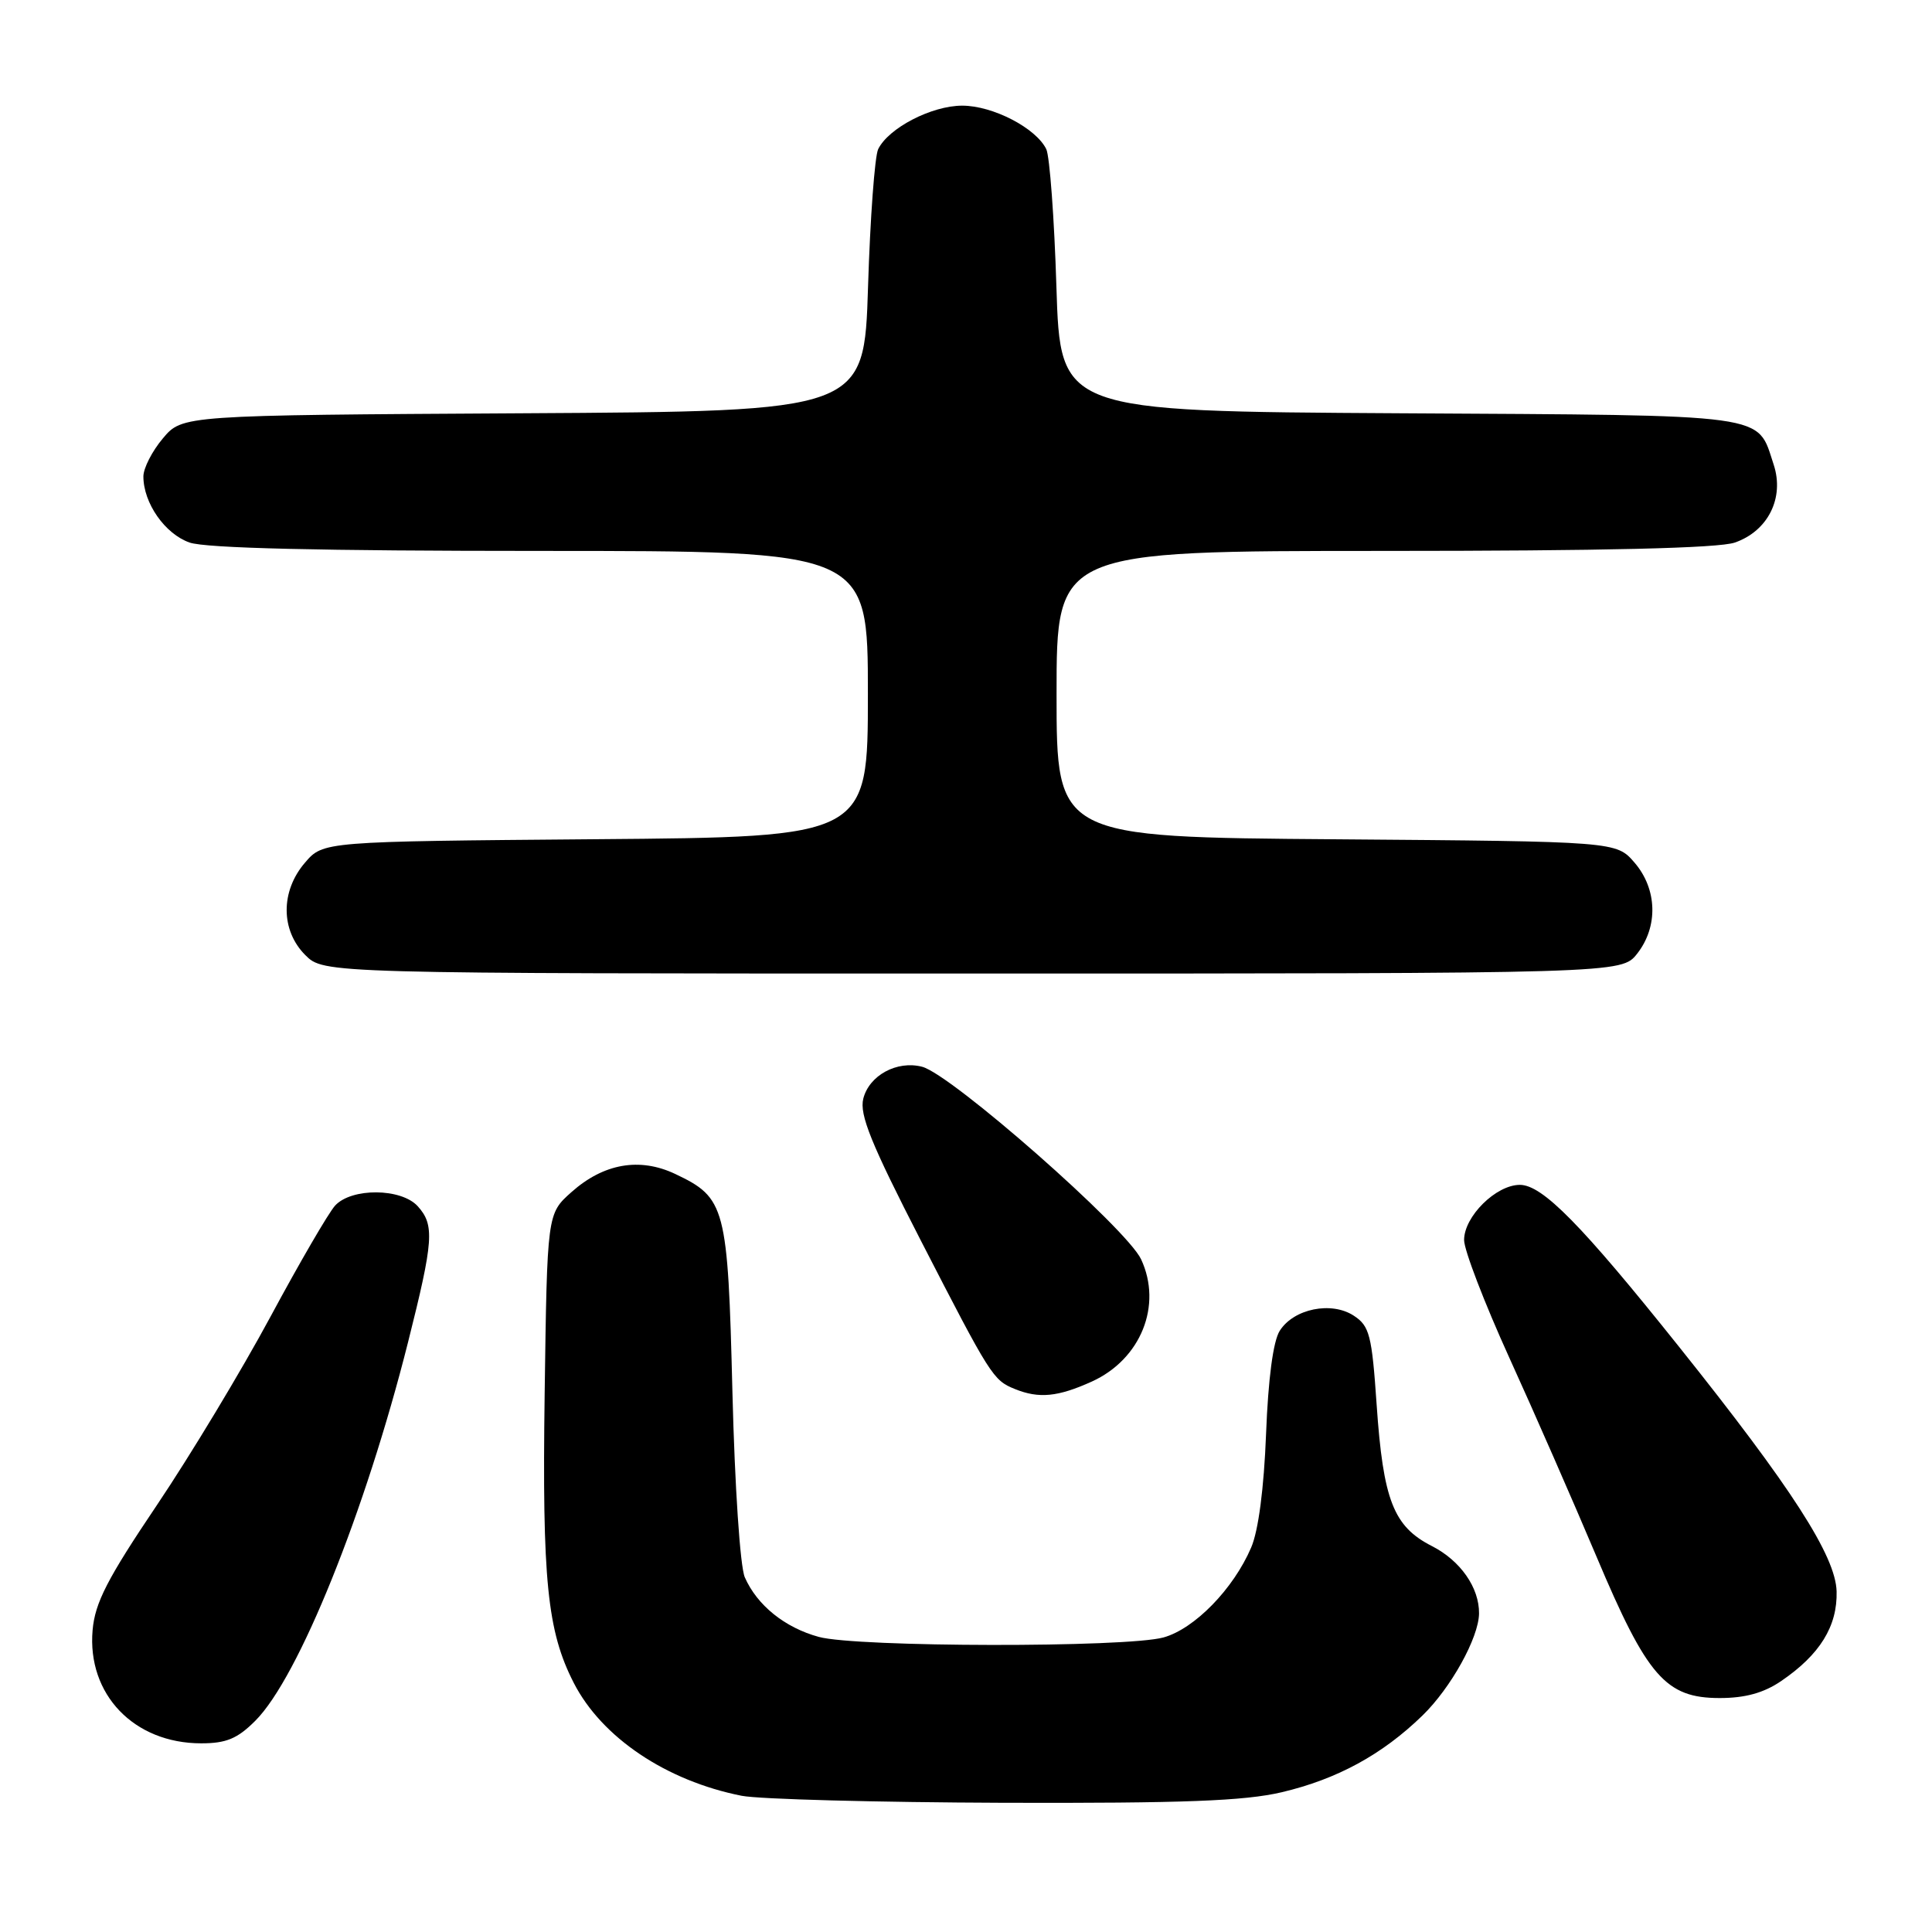 <?xml version="1.0" encoding="UTF-8" standalone="no"?>
<!DOCTYPE svg PUBLIC "-//W3C//DTD SVG 1.1//EN" "http://www.w3.org/Graphics/SVG/1.1/DTD/svg11.dtd" >
<svg xmlns="http://www.w3.org/2000/svg" xmlns:xlink="http://www.w3.org/1999/xlink" version="1.1" viewBox="0 0 256 256">
 <g >
 <path fill="currentColor"
d=" M 169.84 237.48 C 177.18 235.75 183.16 232.49 188.48 227.32 C 192.25 223.66 195.94 217.01 195.98 213.80 C 196.02 210.38 193.52 206.79 189.73 204.86 C 184.64 202.27 183.28 198.78 182.41 186.10 C 181.78 176.90 181.47 175.70 179.39 174.34 C 176.42 172.39 171.42 173.41 169.57 176.34 C 168.70 177.71 168.04 182.70 167.76 190.00 C 167.48 197.20 166.75 202.84 165.78 205.07 C 163.43 210.55 158.28 215.83 154.17 216.97 C 149.25 218.33 113.56 218.28 108.50 216.90 C 103.99 215.67 100.32 212.71 98.69 209.00 C 98.07 207.59 97.36 196.93 97.05 184.45 C 96.44 159.85 96.14 158.72 89.48 155.56 C 84.76 153.32 79.98 154.16 75.71 157.97 C 72.50 160.83 72.50 160.83 72.17 184.67 C 71.83 209.42 72.51 216.13 76.03 223.00 C 79.74 230.23 88.28 235.97 98.27 237.95 C 100.60 238.41 116.22 238.82 133.00 238.88 C 156.82 238.95 164.89 238.64 169.84 237.48 Z  M 33.84 228.00 C 39.56 222.28 48.40 200.35 54.07 177.84 C 57.46 164.37 57.60 162.32 55.35 159.83 C 53.16 157.42 46.58 157.37 44.40 159.75 C 43.53 160.71 39.68 167.33 35.85 174.45 C 32.02 181.57 25.24 192.82 20.78 199.45 C 14.22 209.19 12.59 212.36 12.27 216.00 C 11.53 224.51 17.75 231.00 26.66 231.00 C 29.98 231.00 31.47 230.38 33.84 228.00 Z  M 236.01 222.75 C 241.14 219.26 243.48 215.48 243.36 210.87 C 243.23 206.18 237.42 197.14 222.47 178.44 C 209.54 162.25 204.37 157.00 201.39 157.00 C 198.23 157.00 194.00 161.19 194.00 164.31 C 194.00 165.64 196.69 172.64 199.98 179.88 C 203.28 187.12 208.48 199.00 211.55 206.27 C 218.26 222.18 220.72 225.00 227.87 225.00 C 231.24 225.00 233.71 224.32 236.01 222.75 Z  M 144.68 183.06 C 151.17 180.11 154.05 172.96 151.20 166.86 C 149.29 162.78 126.05 142.34 122.18 141.35 C 118.85 140.49 115.17 142.49 114.39 145.58 C 113.86 147.69 115.42 151.54 122.01 164.37 C 131.25 182.34 131.59 182.89 134.47 184.05 C 137.67 185.35 140.18 185.10 144.68 183.06 Z  M 216.93 126.37 C 219.74 122.79 219.60 117.81 216.59 114.31 C 214.17 111.50 214.17 111.50 177.09 111.21 C 140.00 110.93 140.00 110.93 140.00 91.96 C 140.00 73.00 140.00 73.00 183.35 73.00 C 212.50 73.00 227.74 72.64 229.88 71.89 C 234.28 70.36 236.47 65.96 235.02 61.56 C 232.76 54.73 235.11 55.05 185.43 54.76 C 140.50 54.50 140.50 54.50 139.98 38.00 C 139.70 28.93 139.09 20.72 138.64 19.77 C 137.28 16.97 131.56 14.00 127.50 14.00 C 123.44 14.00 117.72 16.97 116.36 19.77 C 115.91 20.72 115.30 28.93 115.02 38.00 C 114.50 54.50 114.50 54.50 69.33 54.76 C 24.16 55.02 24.16 55.02 21.58 58.09 C 20.16 59.77 19.00 62.04 19.00 63.13 C 19.00 66.66 21.86 70.75 25.12 71.89 C 27.26 72.64 42.50 73.00 71.65 73.00 C 115.00 73.00 115.00 73.00 115.00 91.95 C 115.00 110.91 115.00 110.91 78.91 111.20 C 42.82 111.50 42.82 111.50 40.41 114.31 C 37.16 118.09 37.18 123.27 40.45 126.55 C 42.91 129.00 42.91 129.00 128.88 129.00 C 214.85 129.00 214.85 129.00 216.93 126.37 Z "/>
</g>
</svg>